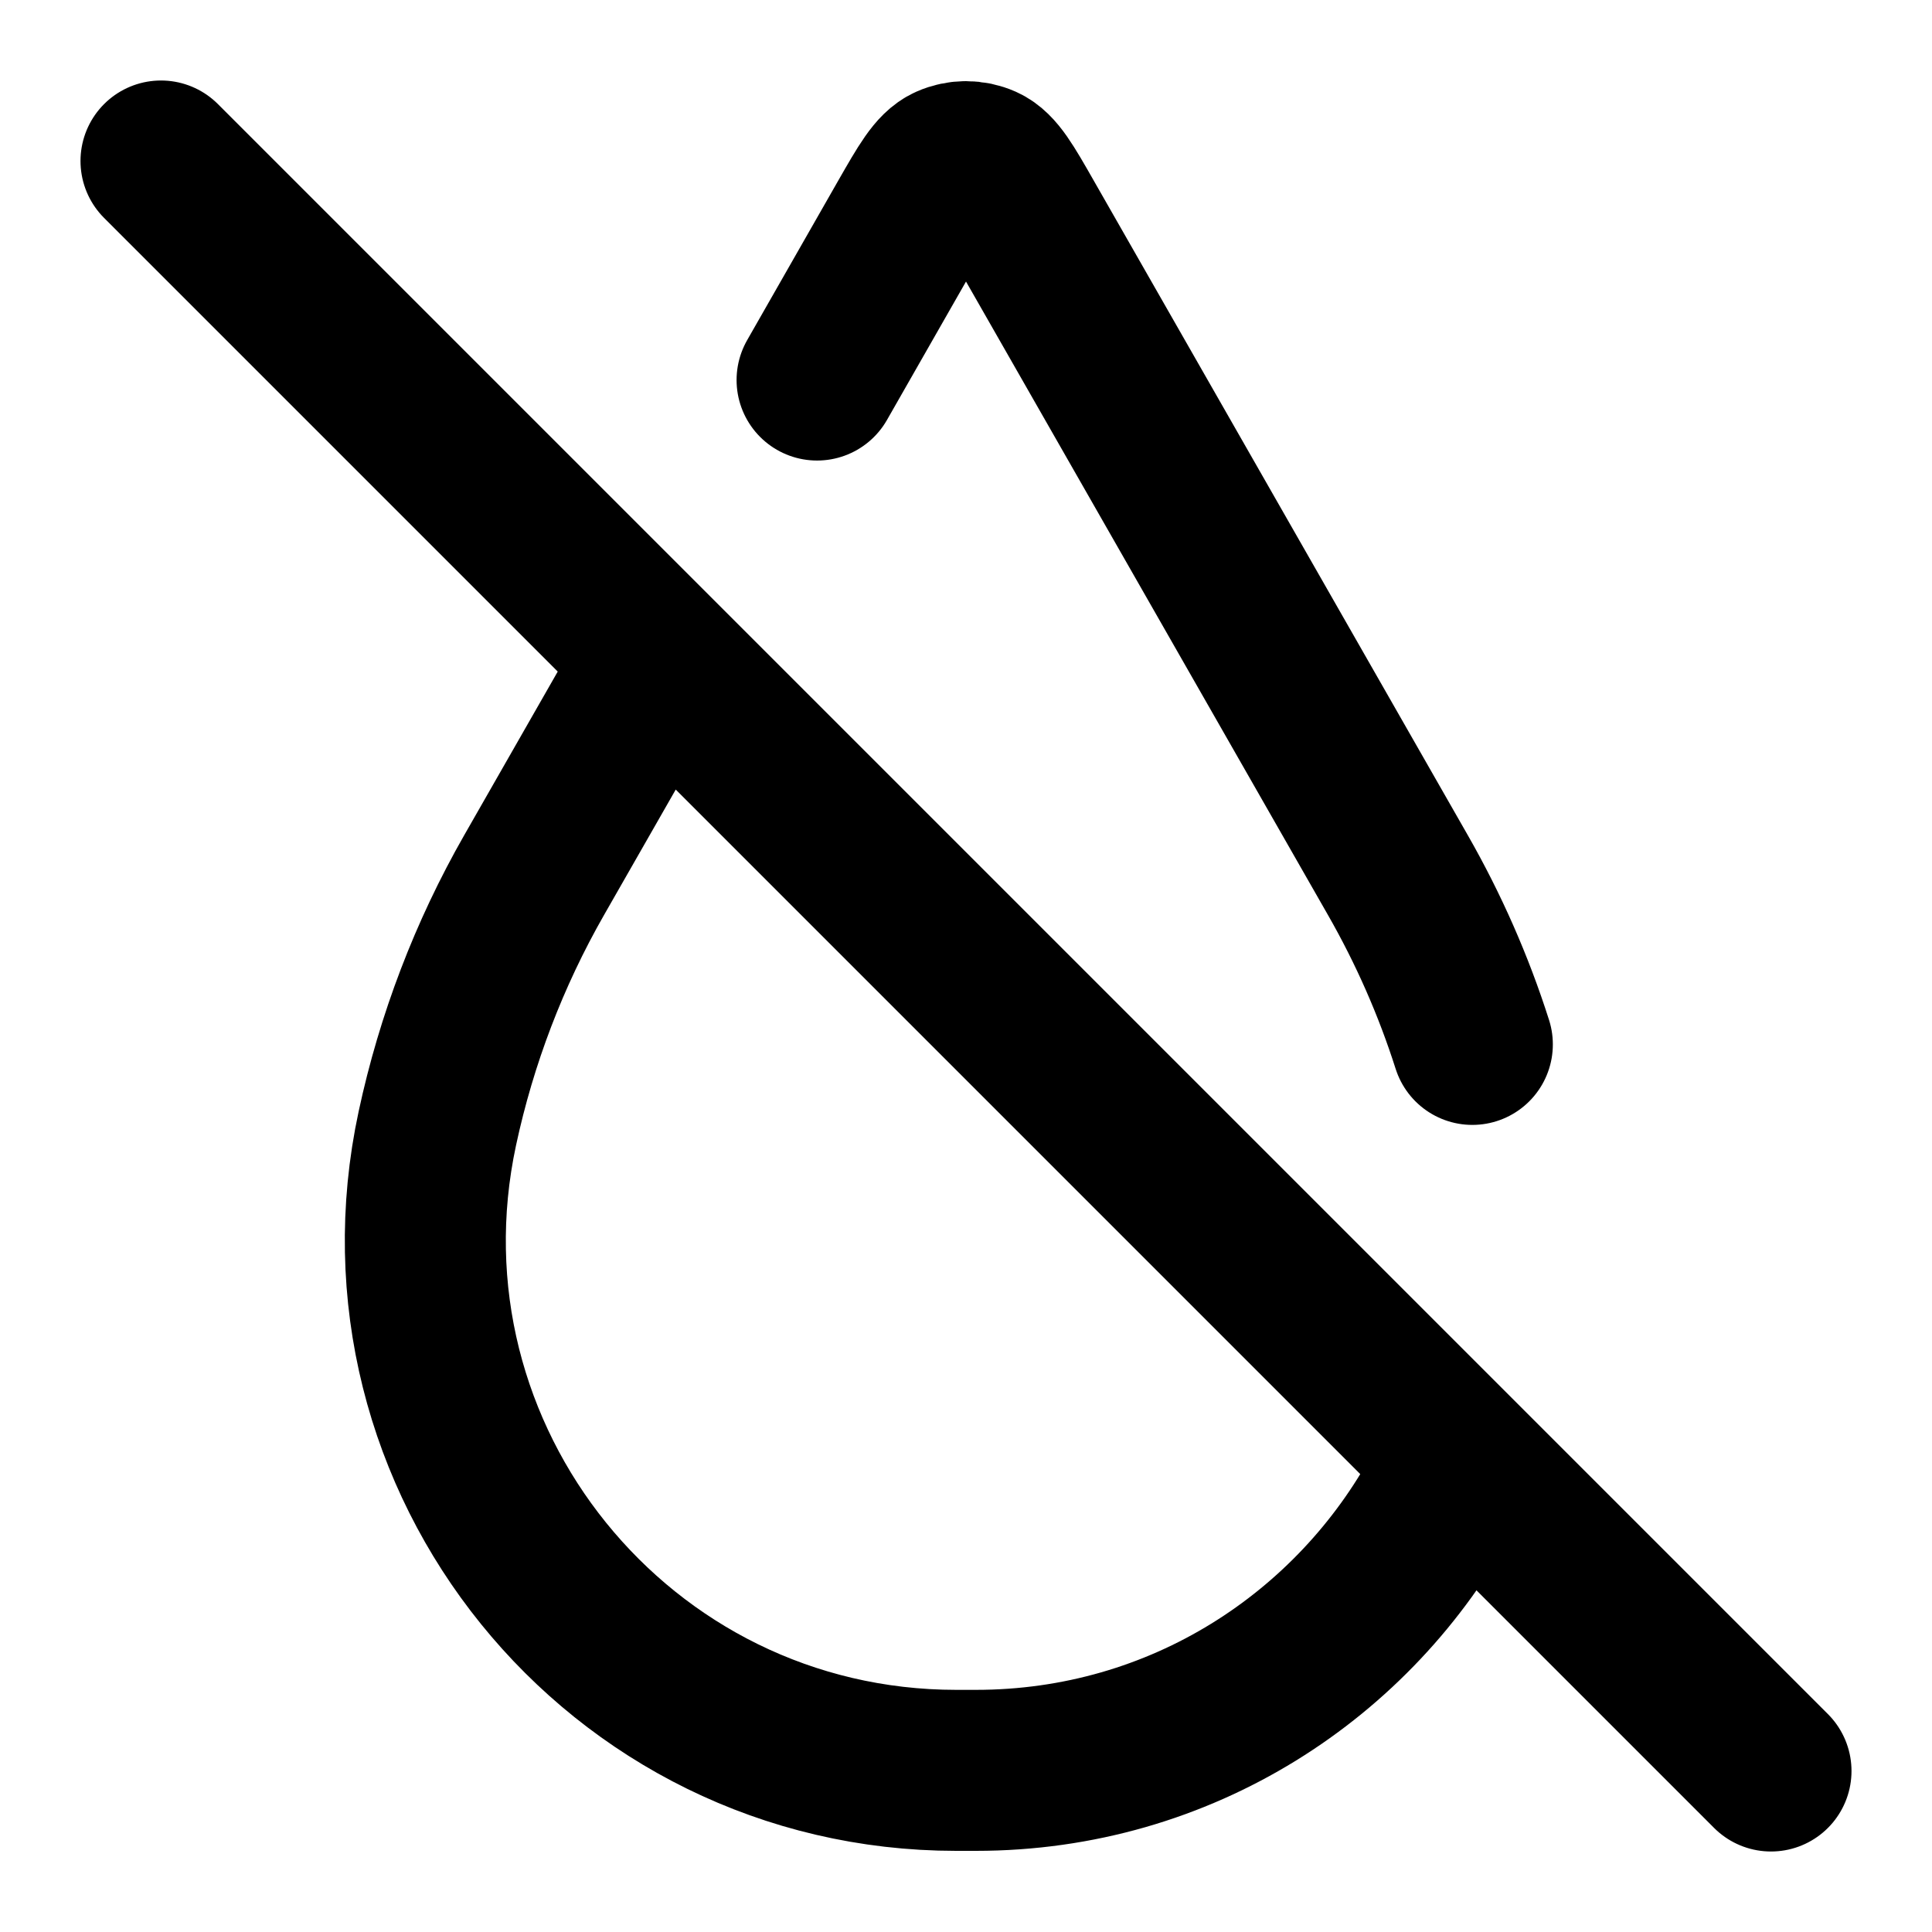<svg width="24" height="24" viewBox="0 0 24 24" fill="none" xmlns="http://www.w3.org/2000/svg">
<path d="M17.933 18.517C16.831 20.561 14.675 21.992 12.123 21.992H11.878C7.68 21.992 4.551 18.12 5.433 14.016C5.67 12.912 6.075 11.851 6.635 10.871L8.049 8.397M18.29 12.974C18.057 12.243 17.747 11.539 17.365 10.871L12.719 2.74C12.484 2.328 12.366 2.122 12.212 2.053C12.077 1.993 11.924 1.993 11.789 2.053C11.635 2.122 11.517 2.328 11.281 2.74L10.15 4.721M2 2L22 22" stroke="currentColor" stroke-width="2" stroke-linecap="round" stroke-linejoin="round"/>
</svg>
